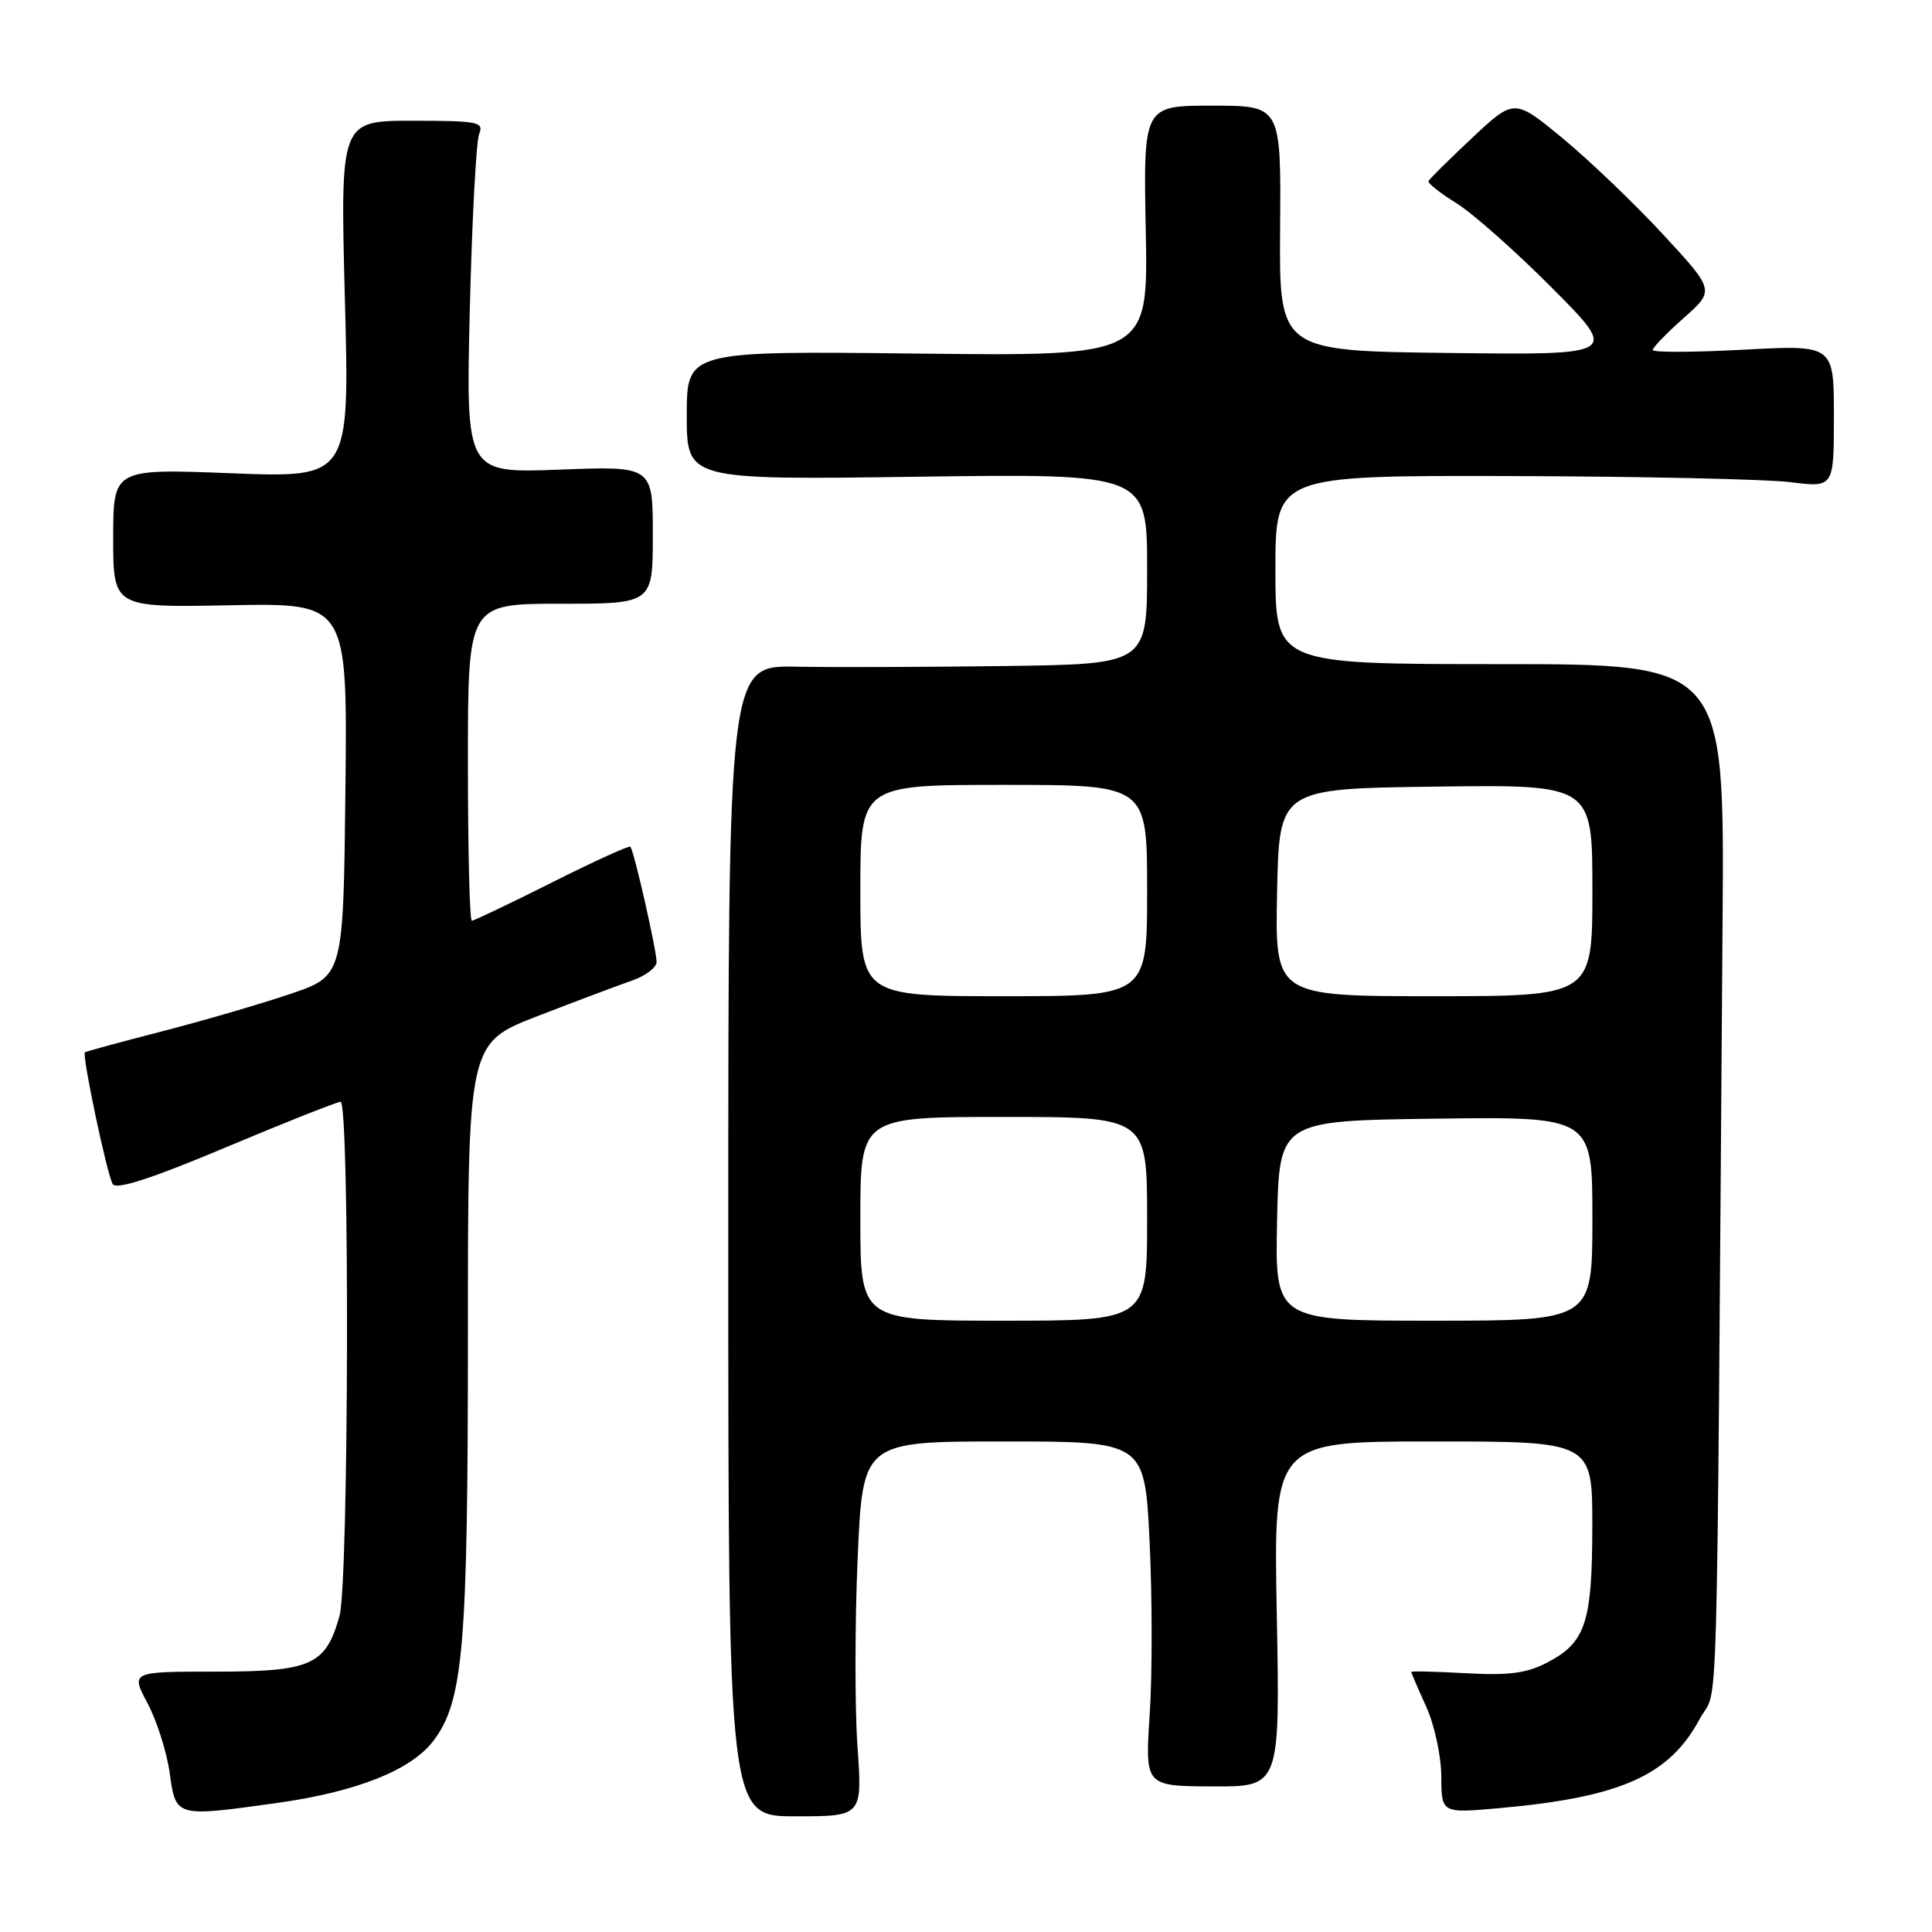<?xml version="1.0" encoding="UTF-8" standalone="no"?>
<!DOCTYPE svg PUBLIC "-//W3C//DTD SVG 1.1//EN" "http://www.w3.org/Graphics/SVG/1.1/DTD/svg11.dtd" >
<svg xmlns="http://www.w3.org/2000/svg" xmlns:xlink="http://www.w3.org/1999/xlink" version="1.1" viewBox="0 0 256 256">
 <g >
 <path fill="currentColor"
d=" M 113.62 231.40 C 113.26 226.30 113.27 215.12 113.64 206.56 C 114.31 191.00 114.31 191.00 133.00 191.00 C 151.69 191.00 151.69 191.00 152.33 204.33 C 152.68 211.66 152.69 221.94 152.34 227.17 C 151.72 236.67 151.72 236.67 160.67 236.71 C 169.61 236.75 169.61 236.75 169.18 213.88 C 168.75 191.00 168.75 191.00 189.87 191.00 C 211.00 191.00 211.00 191.00 210.99 202.25 C 210.97 215.05 210.10 217.65 204.99 220.31 C 202.27 221.72 199.89 222.03 194.25 221.71 C 190.26 221.49 187.00 221.41 187.00 221.54 C 187.00 221.67 187.89 223.74 188.98 226.14 C 190.07 228.54 190.97 232.70 190.98 235.39 C 191.00 240.28 191.00 240.28 198.75 239.58 C 214.78 238.14 221.22 235.26 225.23 227.75 C 227.75 223.04 227.42 234.34 228.25 122.00 C 228.50 88.00 228.50 88.00 198.75 88.00 C 169.00 88.00 169.00 88.00 169.00 75.50 C 169.00 63.00 169.00 63.00 200.25 63.08 C 217.44 63.13 234.09 63.49 237.25 63.89 C 243.00 64.61 243.00 64.61 243.00 55.15 C 243.00 45.69 243.00 45.69 231.00 46.34 C 224.40 46.69 219.00 46.71 219.00 46.38 C 219.00 46.04 220.85 44.13 223.11 42.13 C 227.22 38.48 227.22 38.48 220.36 31.06 C 216.59 26.98 210.61 21.26 207.08 18.34 C 200.65 13.04 200.65 13.04 195.08 18.26 C 192.01 21.14 189.40 23.72 189.28 24.00 C 189.16 24.27 190.81 25.58 192.95 26.90 C 195.09 28.22 200.82 33.29 205.67 38.17 C 214.50 47.04 214.50 47.04 192.00 46.77 C 169.50 46.50 169.50 46.50 169.62 30.25 C 169.75 14.00 169.75 14.00 160.62 14.00 C 151.50 14.00 151.50 14.00 151.82 30.60 C 152.14 47.20 152.14 47.20 121.57 46.85 C 91.00 46.50 91.00 46.50 91.00 55.04 C 91.00 63.59 91.00 63.59 121.50 63.17 C 152.00 62.75 152.00 62.75 152.00 75.38 C 152.00 88.00 152.00 88.00 133.25 88.25 C 122.94 88.39 110.45 88.43 105.50 88.34 C 96.50 88.17 96.50 88.17 96.50 164.42 C 96.50 240.67 96.50 240.67 105.39 240.67 C 114.27 240.67 114.27 240.67 113.62 231.40 Z  M 36.59 238.92 C 47.21 237.45 54.46 234.57 57.42 230.68 C 61.40 225.42 62.00 218.38 62.00 176.92 C 62.00 138.21 62.00 138.21 71.25 134.63 C 76.34 132.66 81.96 130.55 83.75 129.93 C 85.54 129.31 87.00 128.20 87.00 127.46 C 87.00 125.89 83.99 112.66 83.53 112.19 C 83.35 112.02 78.67 114.15 73.12 116.94 C 67.58 119.72 62.80 122.00 62.52 122.00 C 62.23 122.00 62.00 112.55 62.00 101.00 C 62.00 80.00 62.00 80.00 74.25 80.00 C 86.50 80.00 86.50 80.00 86.50 70.87 C 86.50 61.75 86.50 61.75 74.11 62.23 C 61.73 62.70 61.73 62.70 62.25 41.10 C 62.54 29.22 63.10 18.71 63.49 17.75 C 64.15 16.16 63.37 16.00 54.65 16.00 C 45.08 16.00 45.08 16.00 45.70 39.66 C 46.33 63.32 46.33 63.32 30.66 62.71 C 15.00 62.10 15.00 62.10 15.00 71.30 C 15.00 80.50 15.00 80.50 30.52 80.20 C 46.04 79.90 46.04 79.90 45.77 104.61 C 45.50 129.32 45.50 129.32 38.50 131.69 C 34.65 133.00 27.00 135.23 21.50 136.65 C 16.00 138.07 11.39 139.32 11.25 139.44 C 10.84 139.81 14.19 155.69 14.94 156.90 C 15.42 157.68 20.14 156.15 29.95 152.02 C 37.82 148.71 44.65 146.00 45.13 146.00 C 46.35 146.00 46.22 209.67 44.99 214.10 C 43.17 220.64 41.27 221.50 28.56 221.50 C 17.32 221.50 17.32 221.50 19.56 225.71 C 20.79 228.03 22.11 232.19 22.49 234.96 C 23.30 240.79 23.25 240.78 36.59 238.92 Z  M 114.00 161.50 C 114.00 148.00 114.00 148.00 133.00 148.00 C 152.00 148.00 152.00 148.00 152.00 161.50 C 152.00 175.00 152.00 175.00 133.00 175.00 C 114.00 175.00 114.00 175.00 114.00 161.50 Z  M 169.22 161.75 C 169.50 148.50 169.50 148.50 190.25 148.23 C 211.00 147.96 211.00 147.96 211.00 161.48 C 211.00 175.00 211.00 175.00 189.97 175.00 C 168.94 175.00 168.94 175.00 169.22 161.75 Z  M 114.00 118.00 C 114.00 104.00 114.00 104.00 133.00 104.00 C 152.00 104.00 152.00 104.00 152.00 118.00 C 152.00 132.00 152.00 132.00 133.00 132.00 C 114.00 132.00 114.00 132.00 114.00 118.00 Z  M 169.22 118.25 C 169.50 104.50 169.50 104.50 190.25 104.23 C 211.00 103.96 211.00 103.96 211.00 117.98 C 211.00 132.00 211.00 132.00 189.97 132.00 C 168.94 132.00 168.94 132.00 169.22 118.25 Z "/>
</g>
</svg>